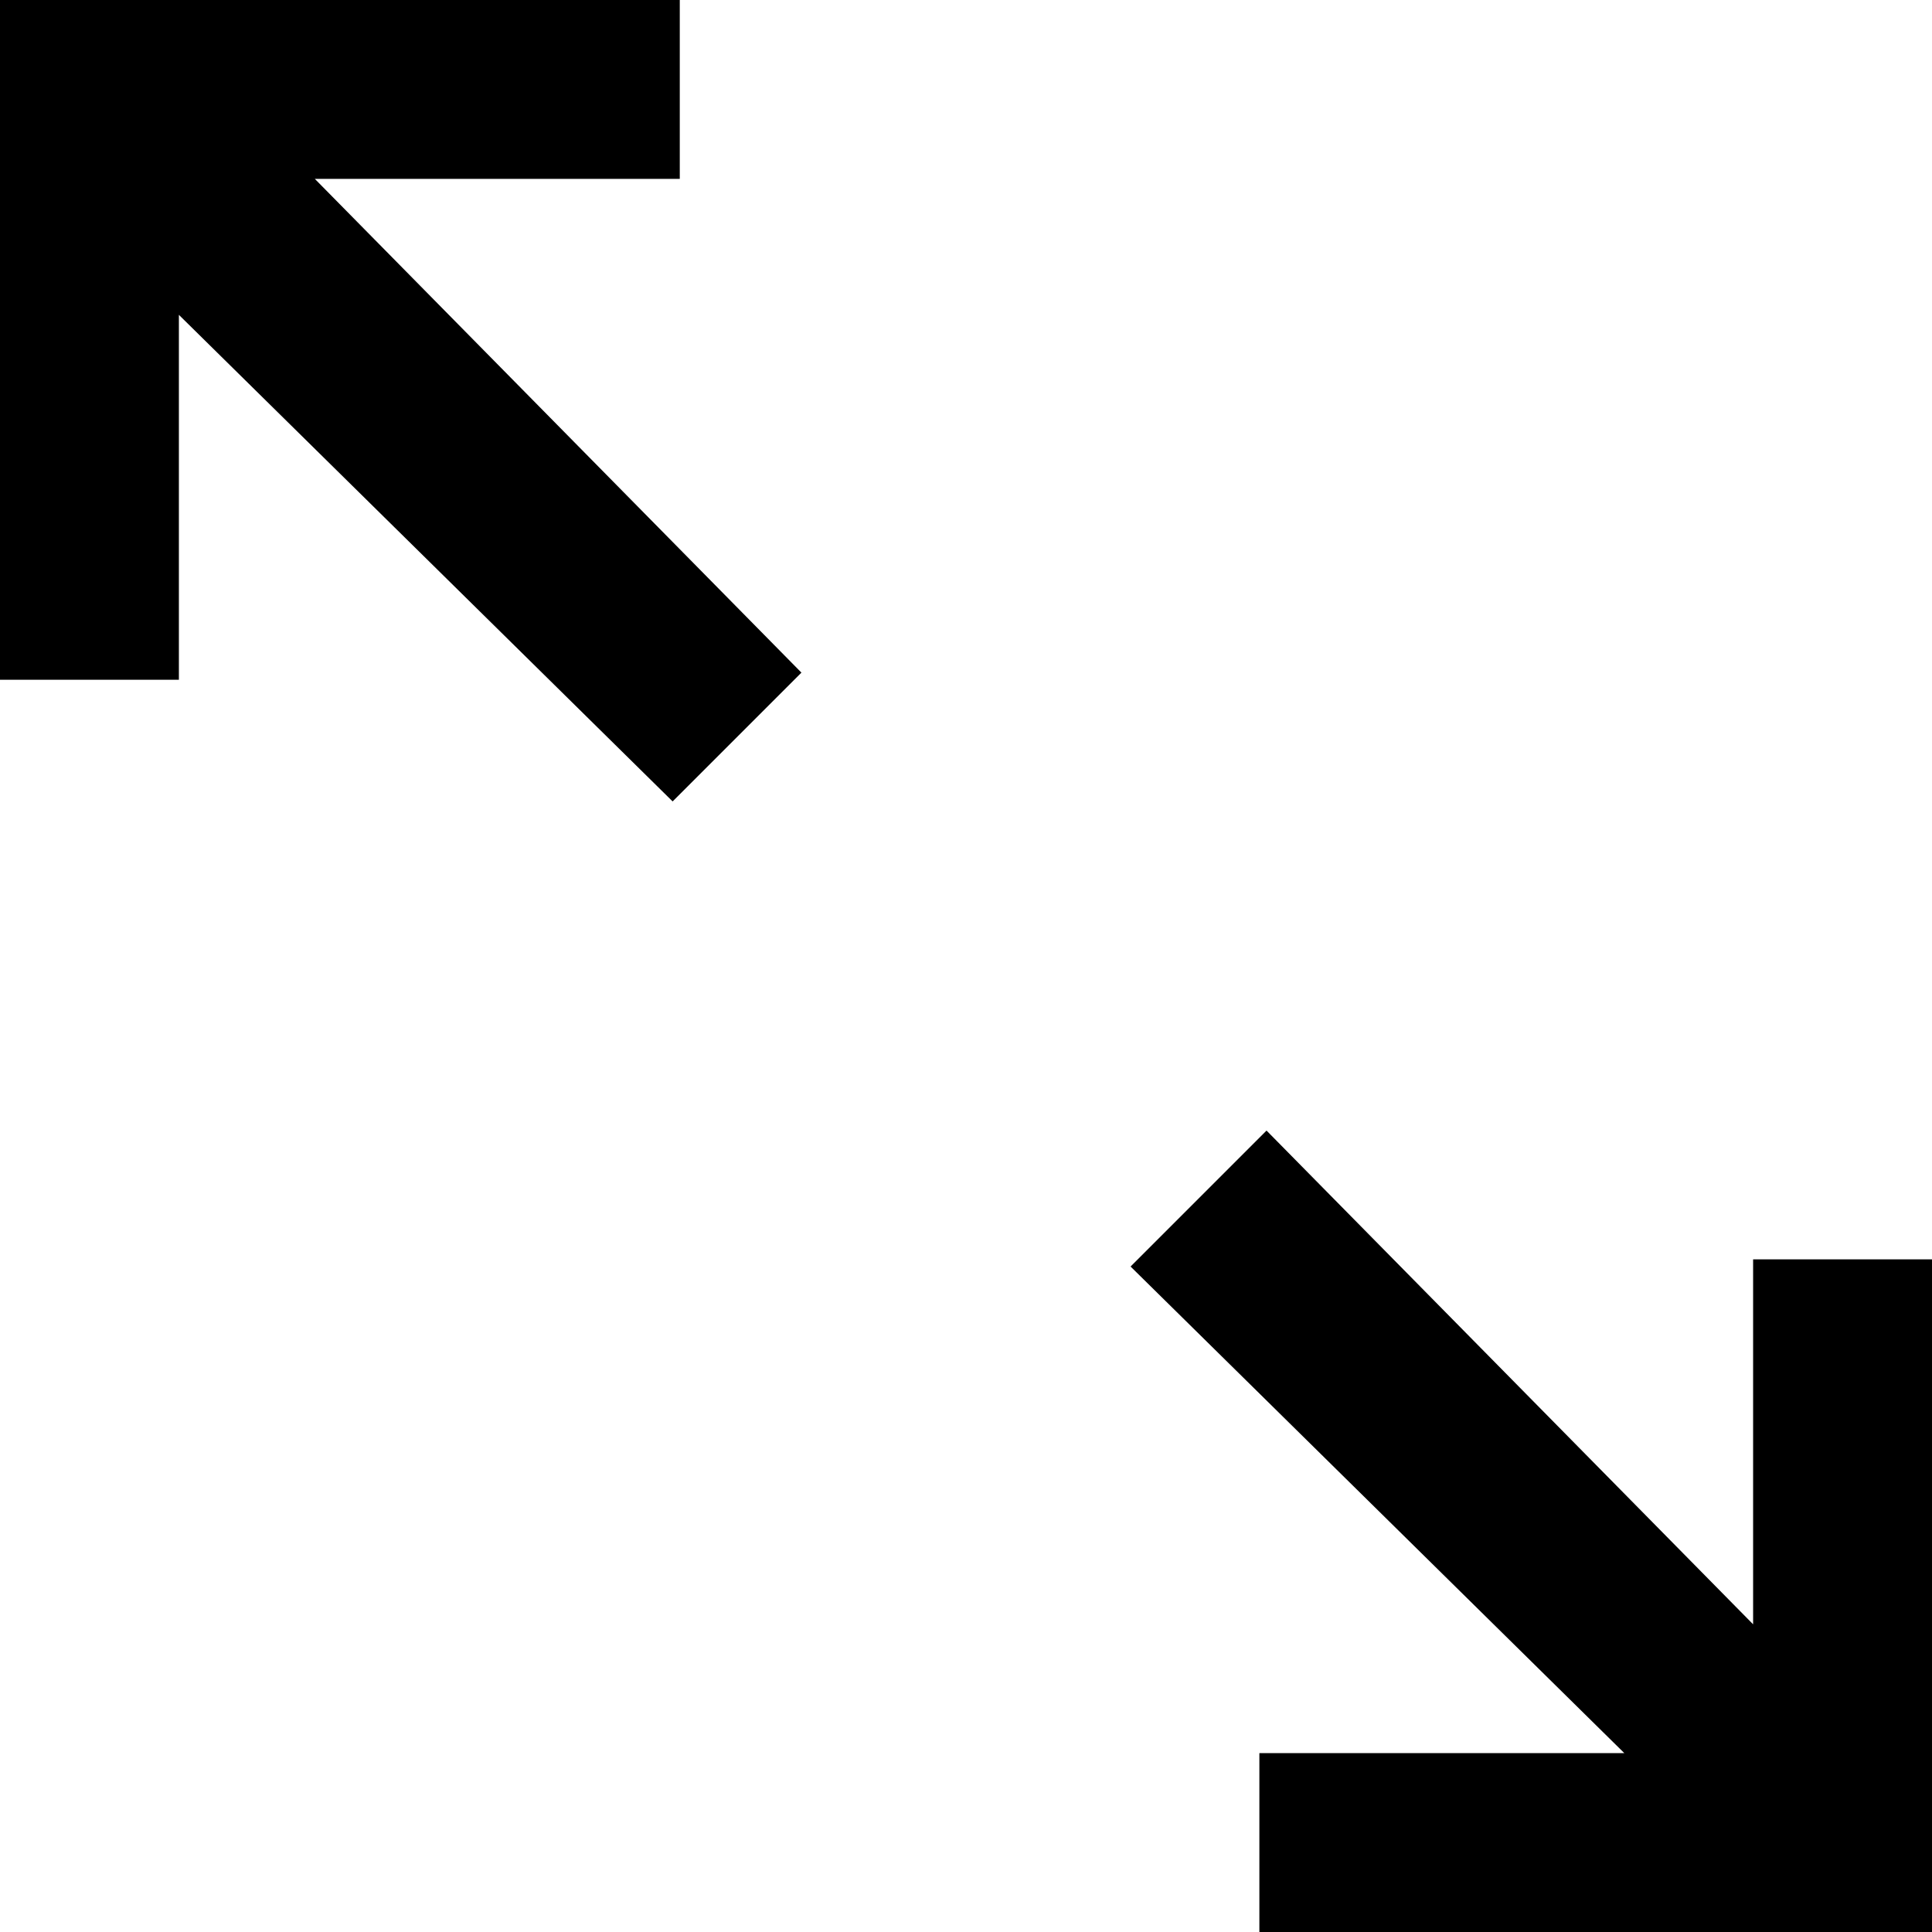<?xml version="1.0" encoding="utf-8"?>
<!-- Generator: Adobe Illustrator 23.0.0, SVG Export Plug-In . SVG Version: 6.00 Build 0)  -->
<svg version="1.1" id="Layer_1" xmlns="http://www.w3.org/2000/svg" xmlns:xlink="http://www.w3.org/1999/xlink" x="0px" y="0px"
	 viewBox="0 0 27 27" style="enable-background:new 0 0 27 27;" xml:space="preserve">
<polygon points="9.5,2.5 9.5,0 0,0 0,9.5 2.5,9.5 2.5,4.4 9.4,11.2 11.2,9.4 4.4,2.5 "/>
<polygon points="24.5,17.6 24.5,22.7 17.7,15.8 15.8,17.7 22.7,24.5 17.6,24.5 17.6,27 27,27 27,17.6 "/>
</svg>
